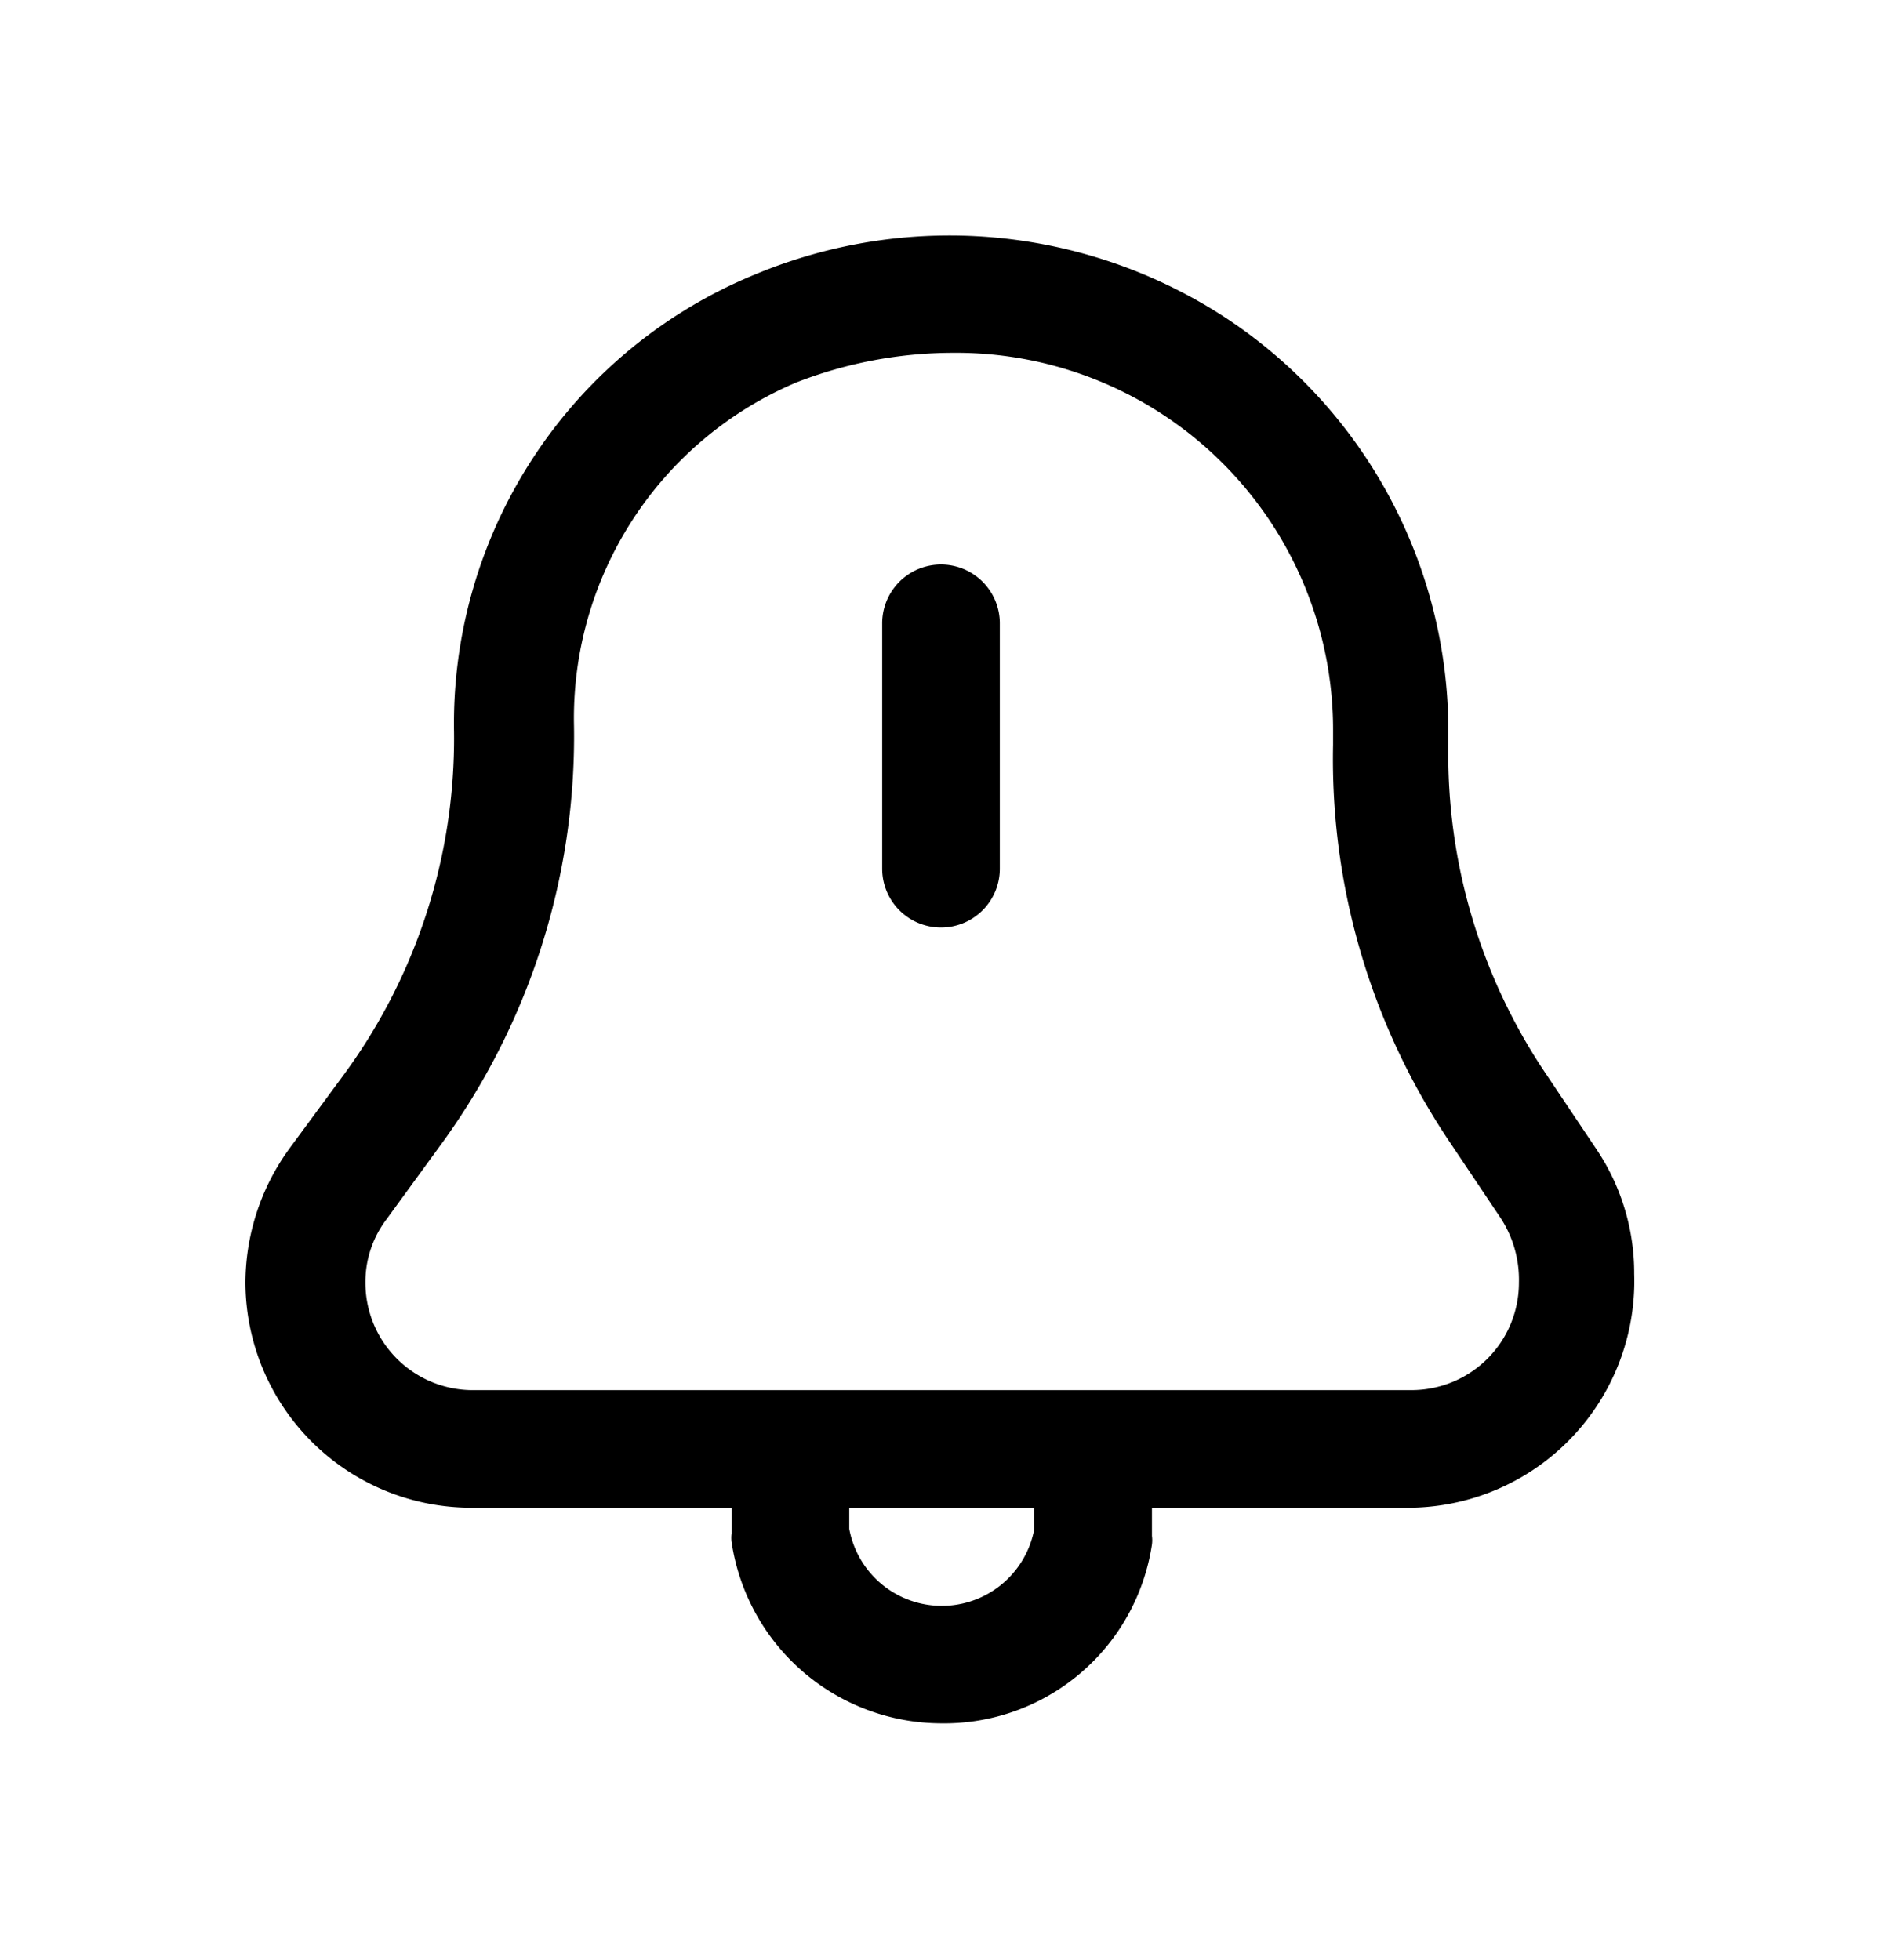 <svg xmlns="http://www.w3.org/2000/svg" width="24" height="25" fill="currentColor" viewBox="0 0 24 25">
  <path d="M12 11.83a.75.75 0 0 1-.75-.75V7.95a.75.75 0 1 1 1.5 0v3.13a.75.75 0 0 1-.75.75Z"/>
  <path d="M18 19.23H6a2.88 2.88 0 0 1-2.87-2.87 2.92 2.92 0 0 1 .56-1.71l.67-.91a7.24 7.24 0 0 0 1.43-4.4A6.19 6.19 0 0 1 9.63 3.5a6.43 6.43 0 0 1 6.07.6 6.311 6.311 0 0 1 2.77 5.23v.17a7.29 7.29 0 0 0 1.22 4.16l.67 1a2.83 2.83 0 0 1 .48 1.59A2.89 2.89 0 0 1 18 19.23ZM12.15 4.5a5.51 5.51 0 0 0-2 .38 4.65 4.65 0 0 0-2.83 4.38 8.83 8.83 0 0 1-1.72 5.37l-.67.92a1.32 1.32 0 0 0-.27.81A1.37 1.37 0 0 0 6 17.73h12a1.37 1.37 0 0 0 1.37-1.37 1.44 1.44 0 0 0-.23-.82l-.67-1A8.75 8.75 0 0 1 17 9.5v-.17a4.808 4.808 0 0 0-4.85-4.83Z"/>
  <path d="M12 21.98a2.71 2.71 0 0 1-2.67-2.31.41.41 0 0 1 0-.11v-1a.75.75 0 1 1 1.5 0v.94a1.2 1.2 0 0 0 2.36 0v-.91a.75.75 0 1 1 1.5 0v1a.413.413 0 0 1 0 .11A2.68 2.68 0 0 1 12 21.98Z"/>
</svg>
